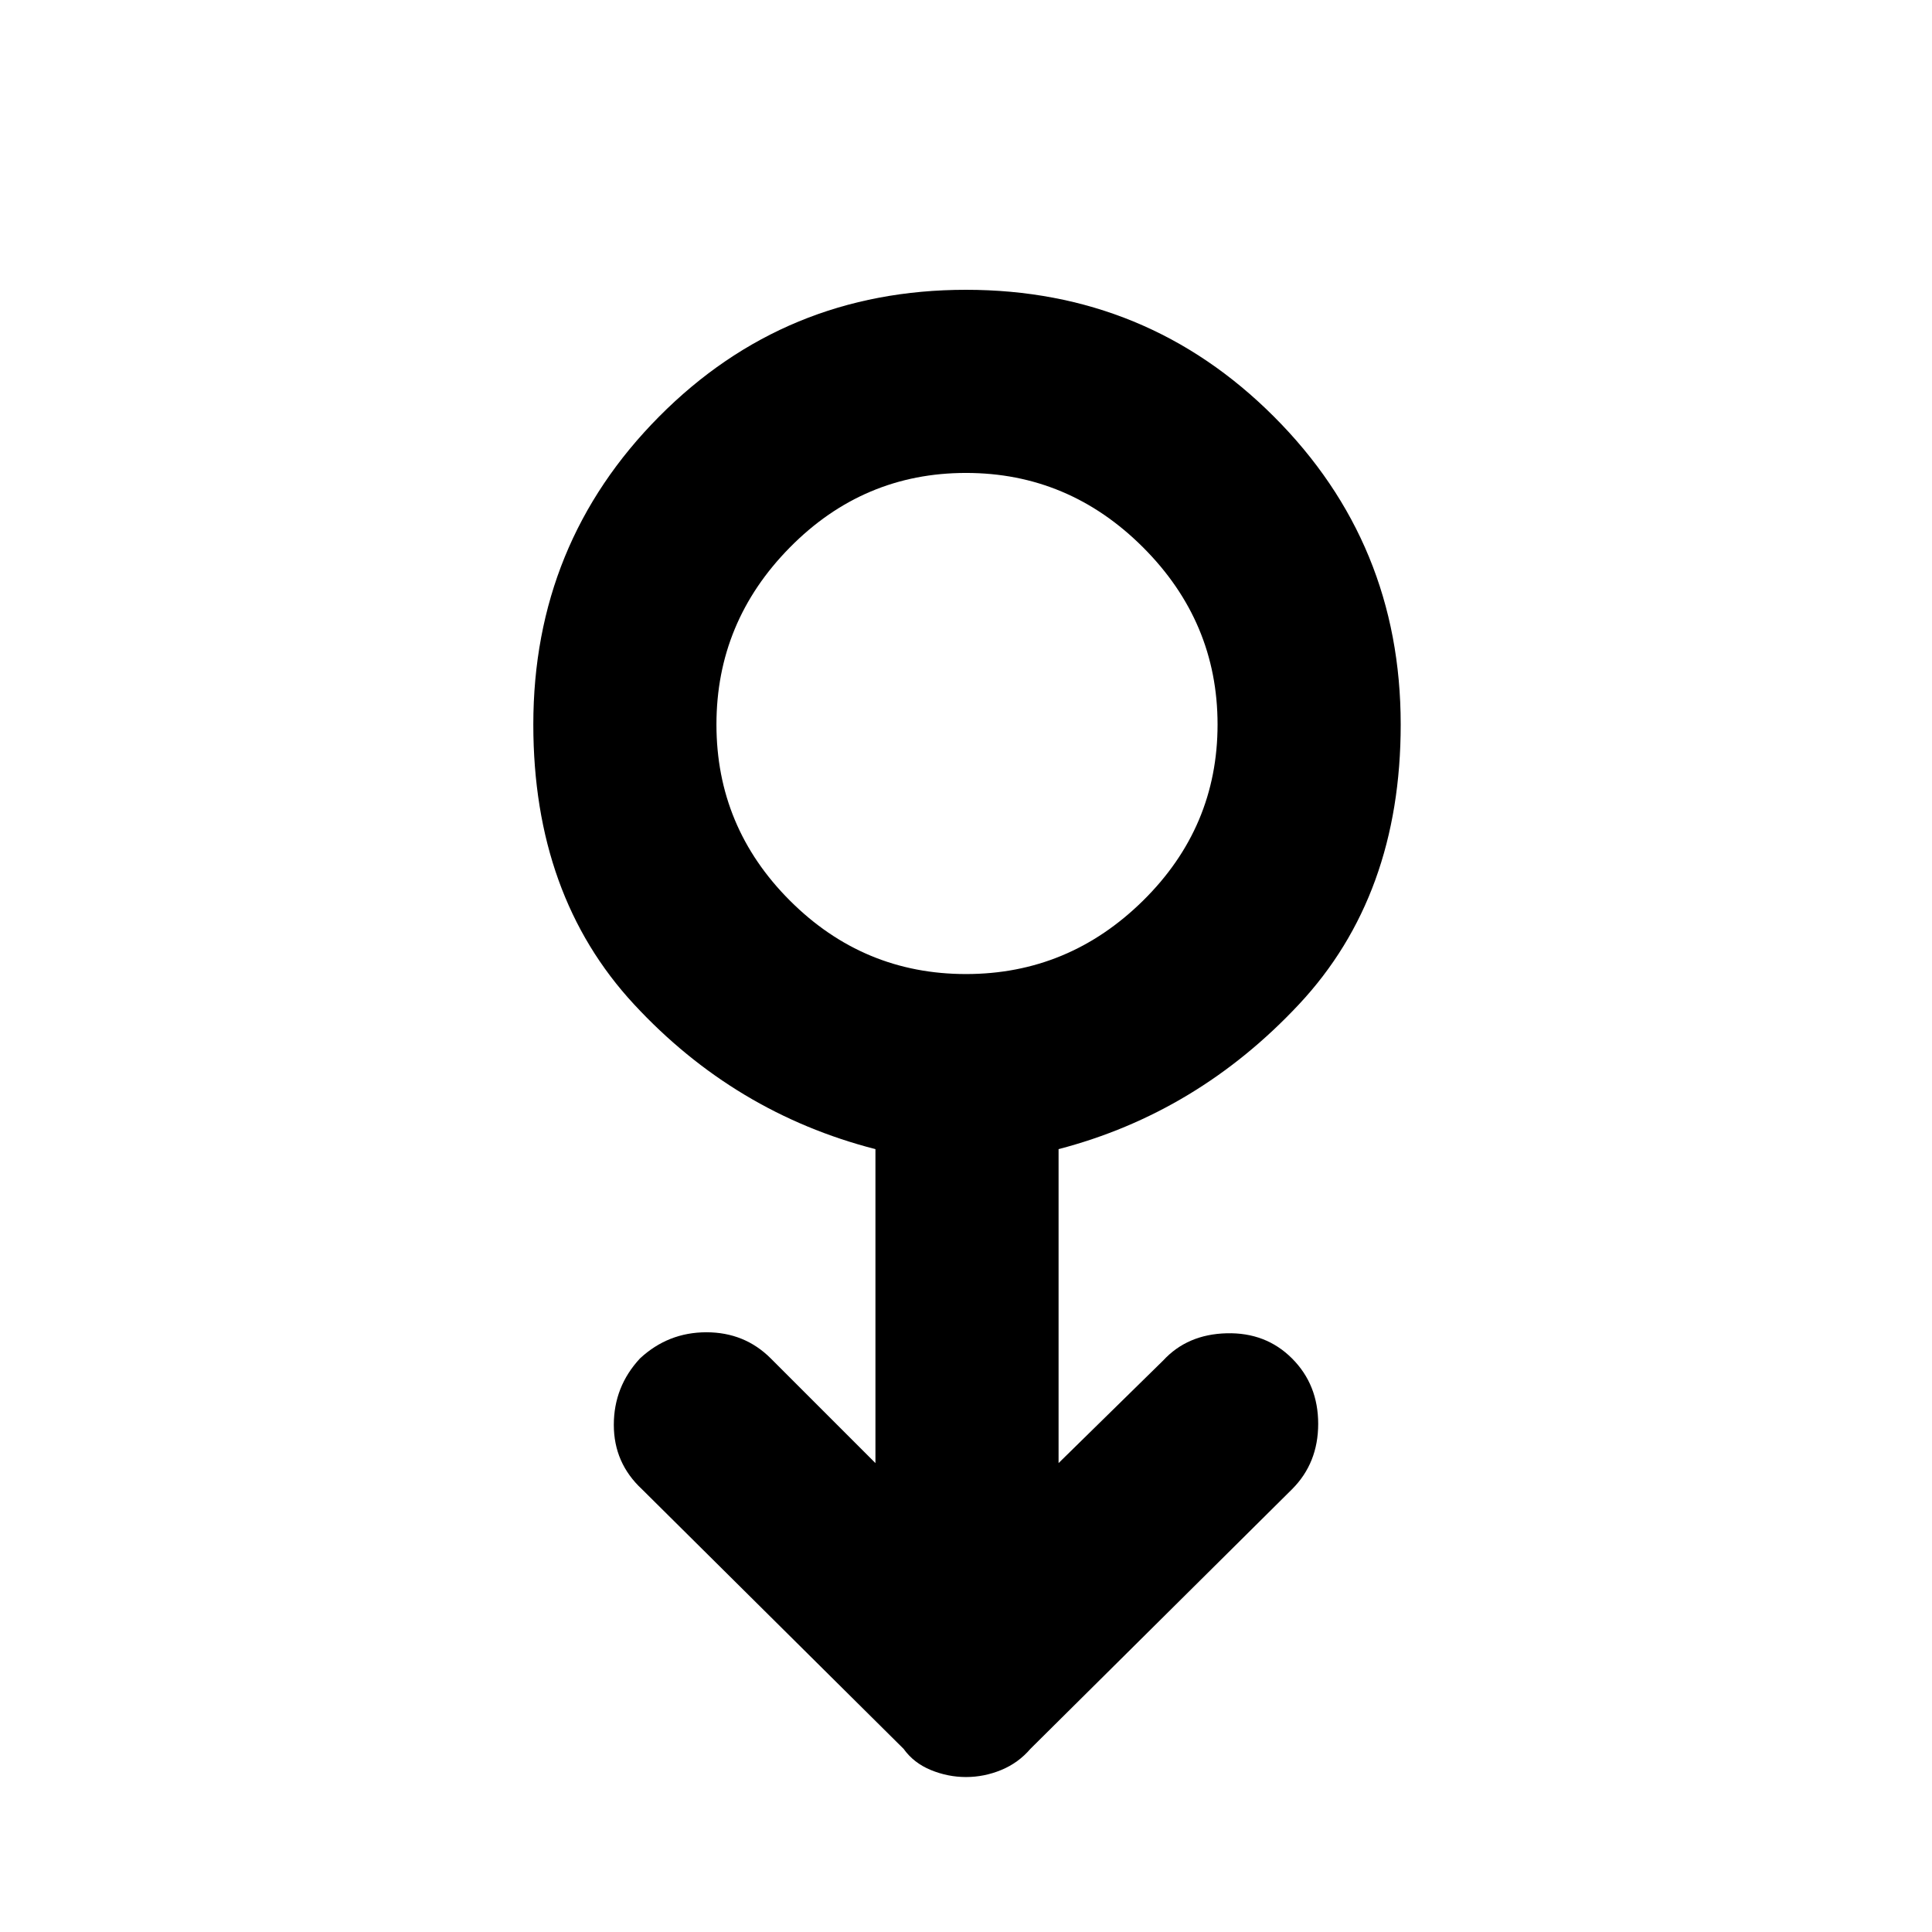 <svg xmlns="http://www.w3.org/2000/svg" height="48" width="48"><path d="M24 44.15q-.45 0-.875-.175t-.675-.525L15.95 37q-.7-.65-.7-1.6 0-.95.65-1.65.7-.65 1.65-.65t1.6.65l2.6 2.6v-7.8q-3.5-.9-6-3.6T13.25 18q0-4.5 3.125-7.65Q19.5 7.2 24 7.2t7.65 3.15Q34.8 13.5 34.8 18q0 4.25-2.525 6.95t-5.975 3.6v7.8l2.6-2.55q.6-.65 1.575-.675.975-.025 1.625.625t.65 1.625q0 .975-.65 1.625l-6.5 6.45q-.3.35-.725.525-.425.175-.875.175Zm0-19.95q2.55 0 4.4-1.825Q30.25 20.55 30.25 18t-1.85-4.4q-1.85-1.85-4.4-1.85-2.55 0-4.375 1.85Q17.8 15.45 17.8 18q0 2.55 1.825 4.375Q21.45 24.2 24 24.2Zm0-6.2Z"/></svg>